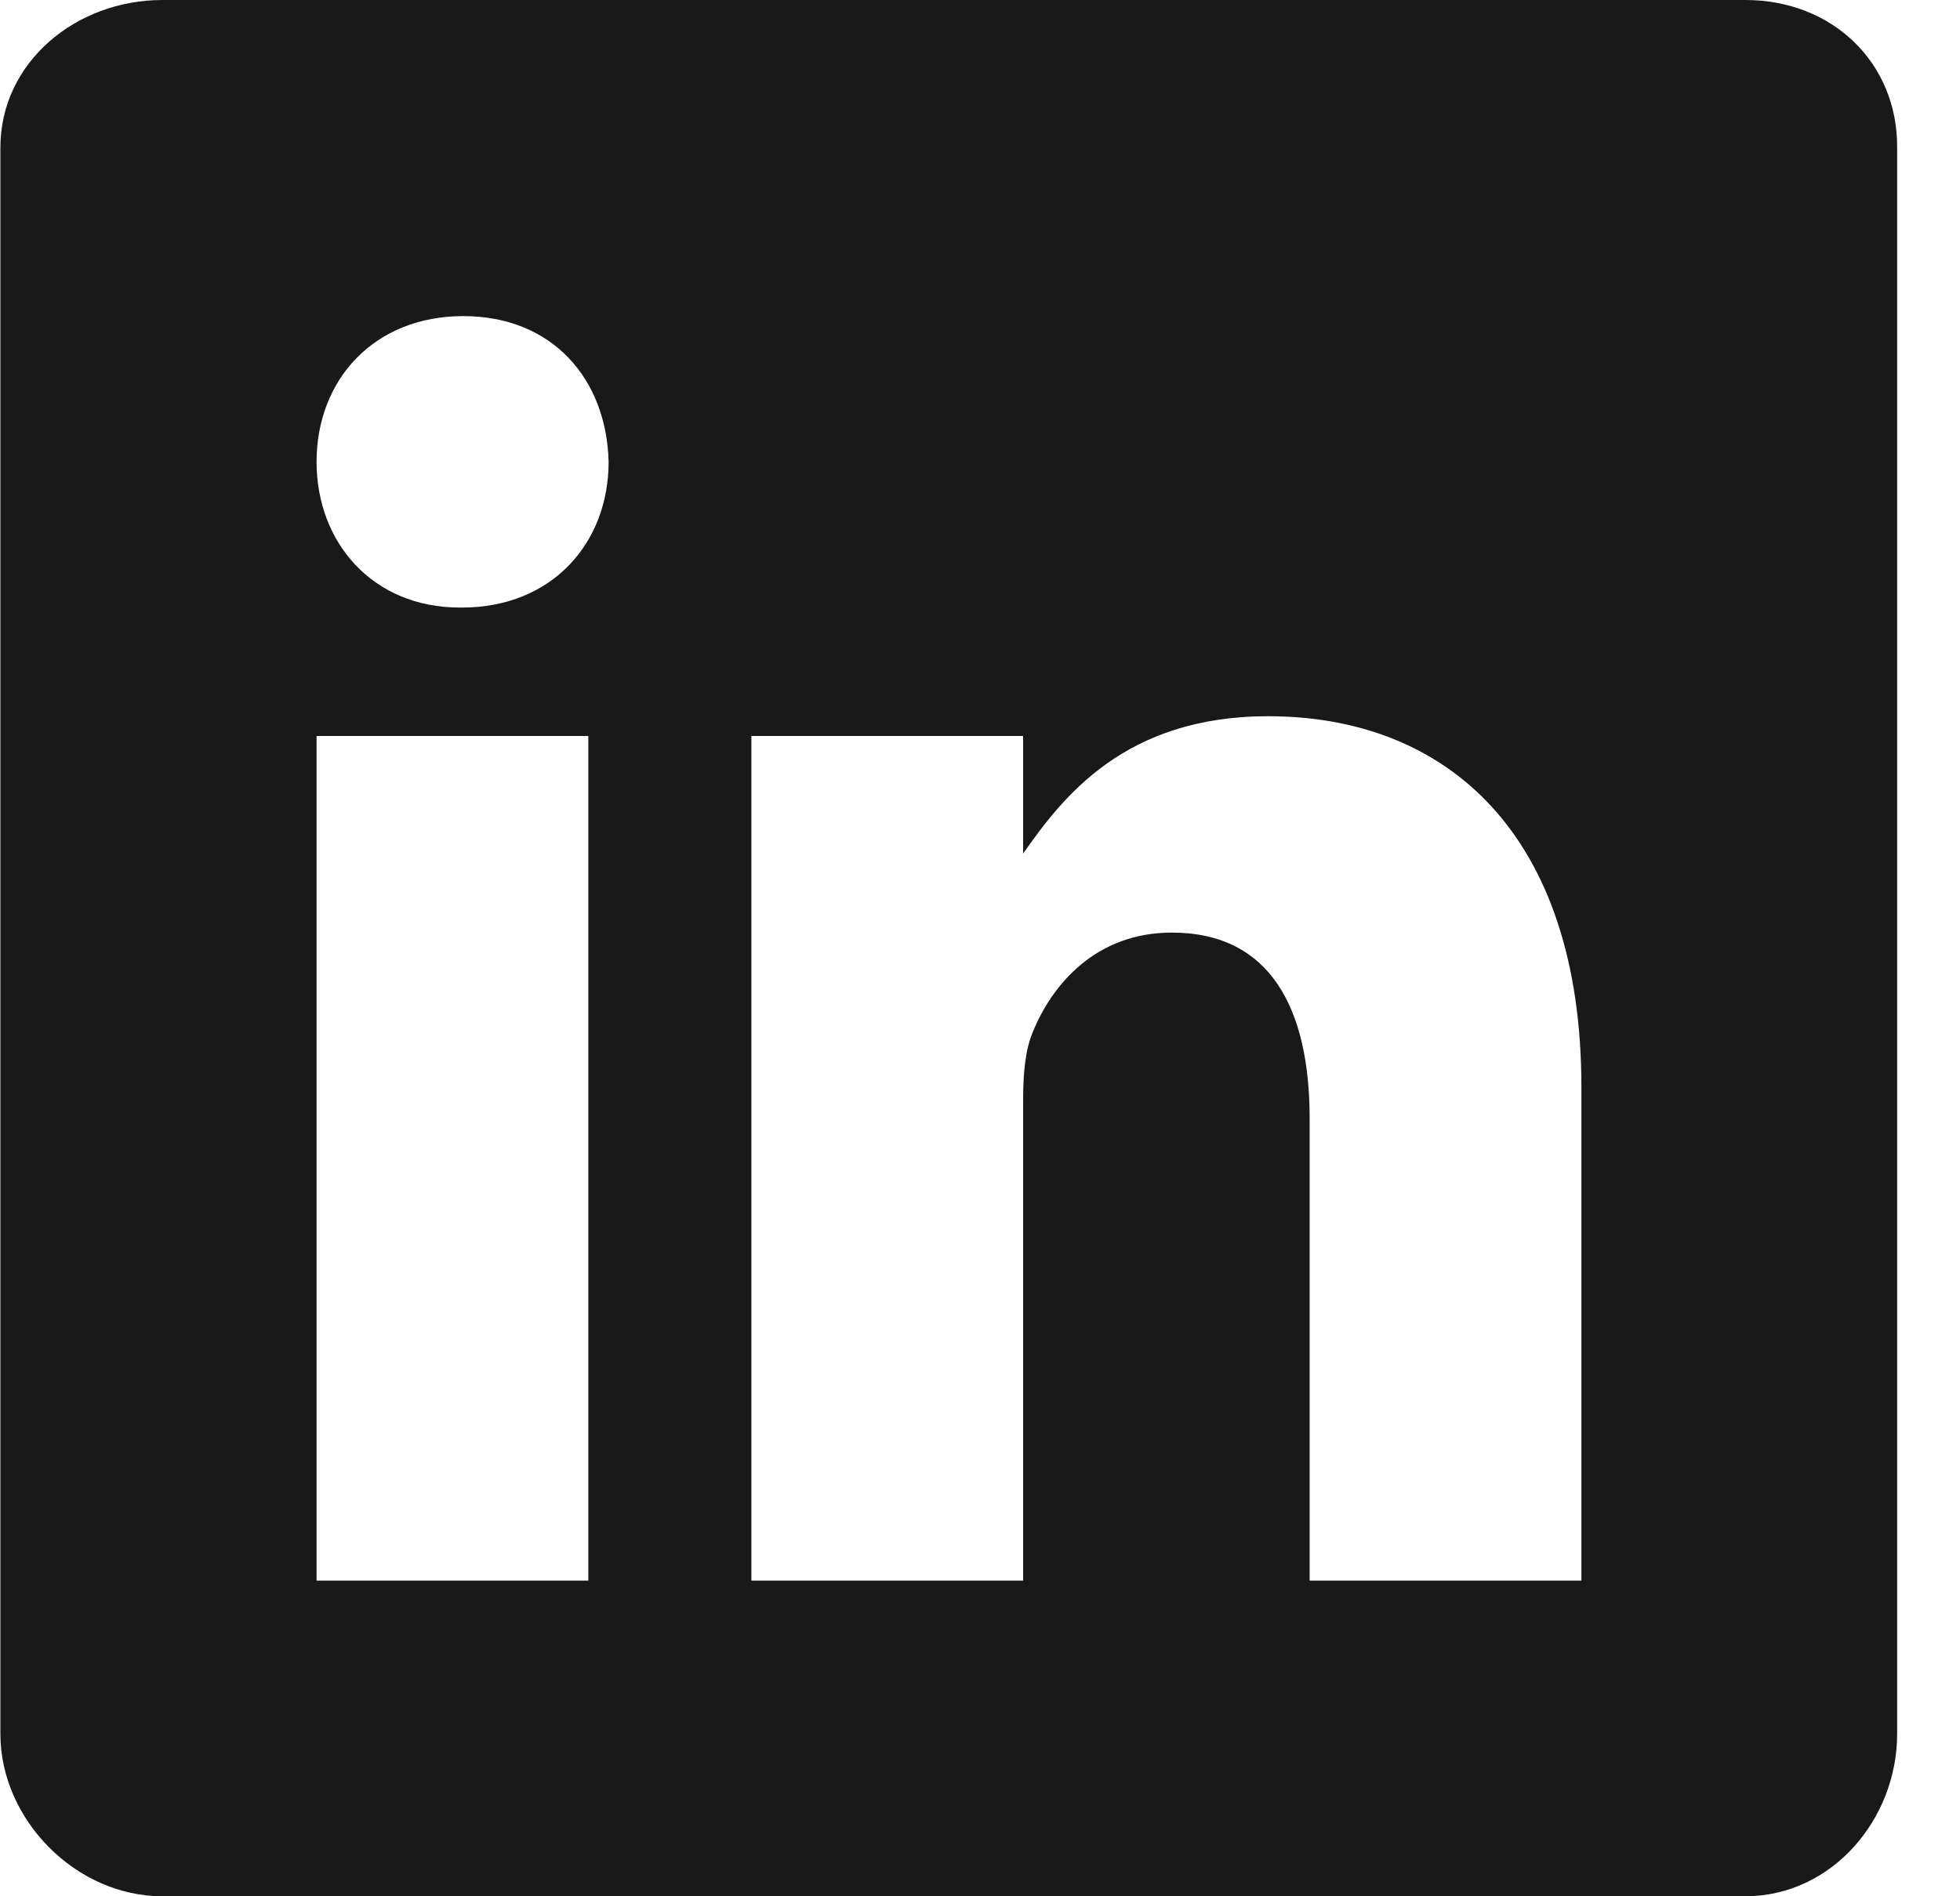 <svg width="31" height="30" viewBox="0 0 31 30" fill="none" xmlns="http://www.w3.org/2000/svg">
  <path d="M27.607 0H2.569C1.201 0 0.006 0.985 0.006 2.337V27.429C0.006 28.789 1.201 30 2.569 30H27.599C28.974 30 30.006 28.781 30.006 27.429V2.337C30.014 0.985 28.974 0 27.607 0ZM9.305 25.006H5.007V11.644H9.305V25.006ZM7.305 9.612H7.273C5.898 9.612 5.007 8.588 5.007 7.307C5.007 6.002 5.921 5.001 7.328 5.001C8.735 5.001 9.594 5.994 9.626 7.307C9.626 8.588 8.735 9.612 7.305 9.612ZM25.012 25.006H20.714V17.7C20.714 15.95 20.089 14.754 18.534 14.754C17.346 14.754 16.643 15.559 16.33 16.34C16.213 16.622 16.182 17.004 16.182 17.395V25.006H11.884V11.644H16.182V13.504C16.807 12.613 17.784 11.331 20.058 11.331C22.879 11.331 25.012 13.191 25.012 17.2V25.006Z" fill="#1a1919"/>
</svg>
